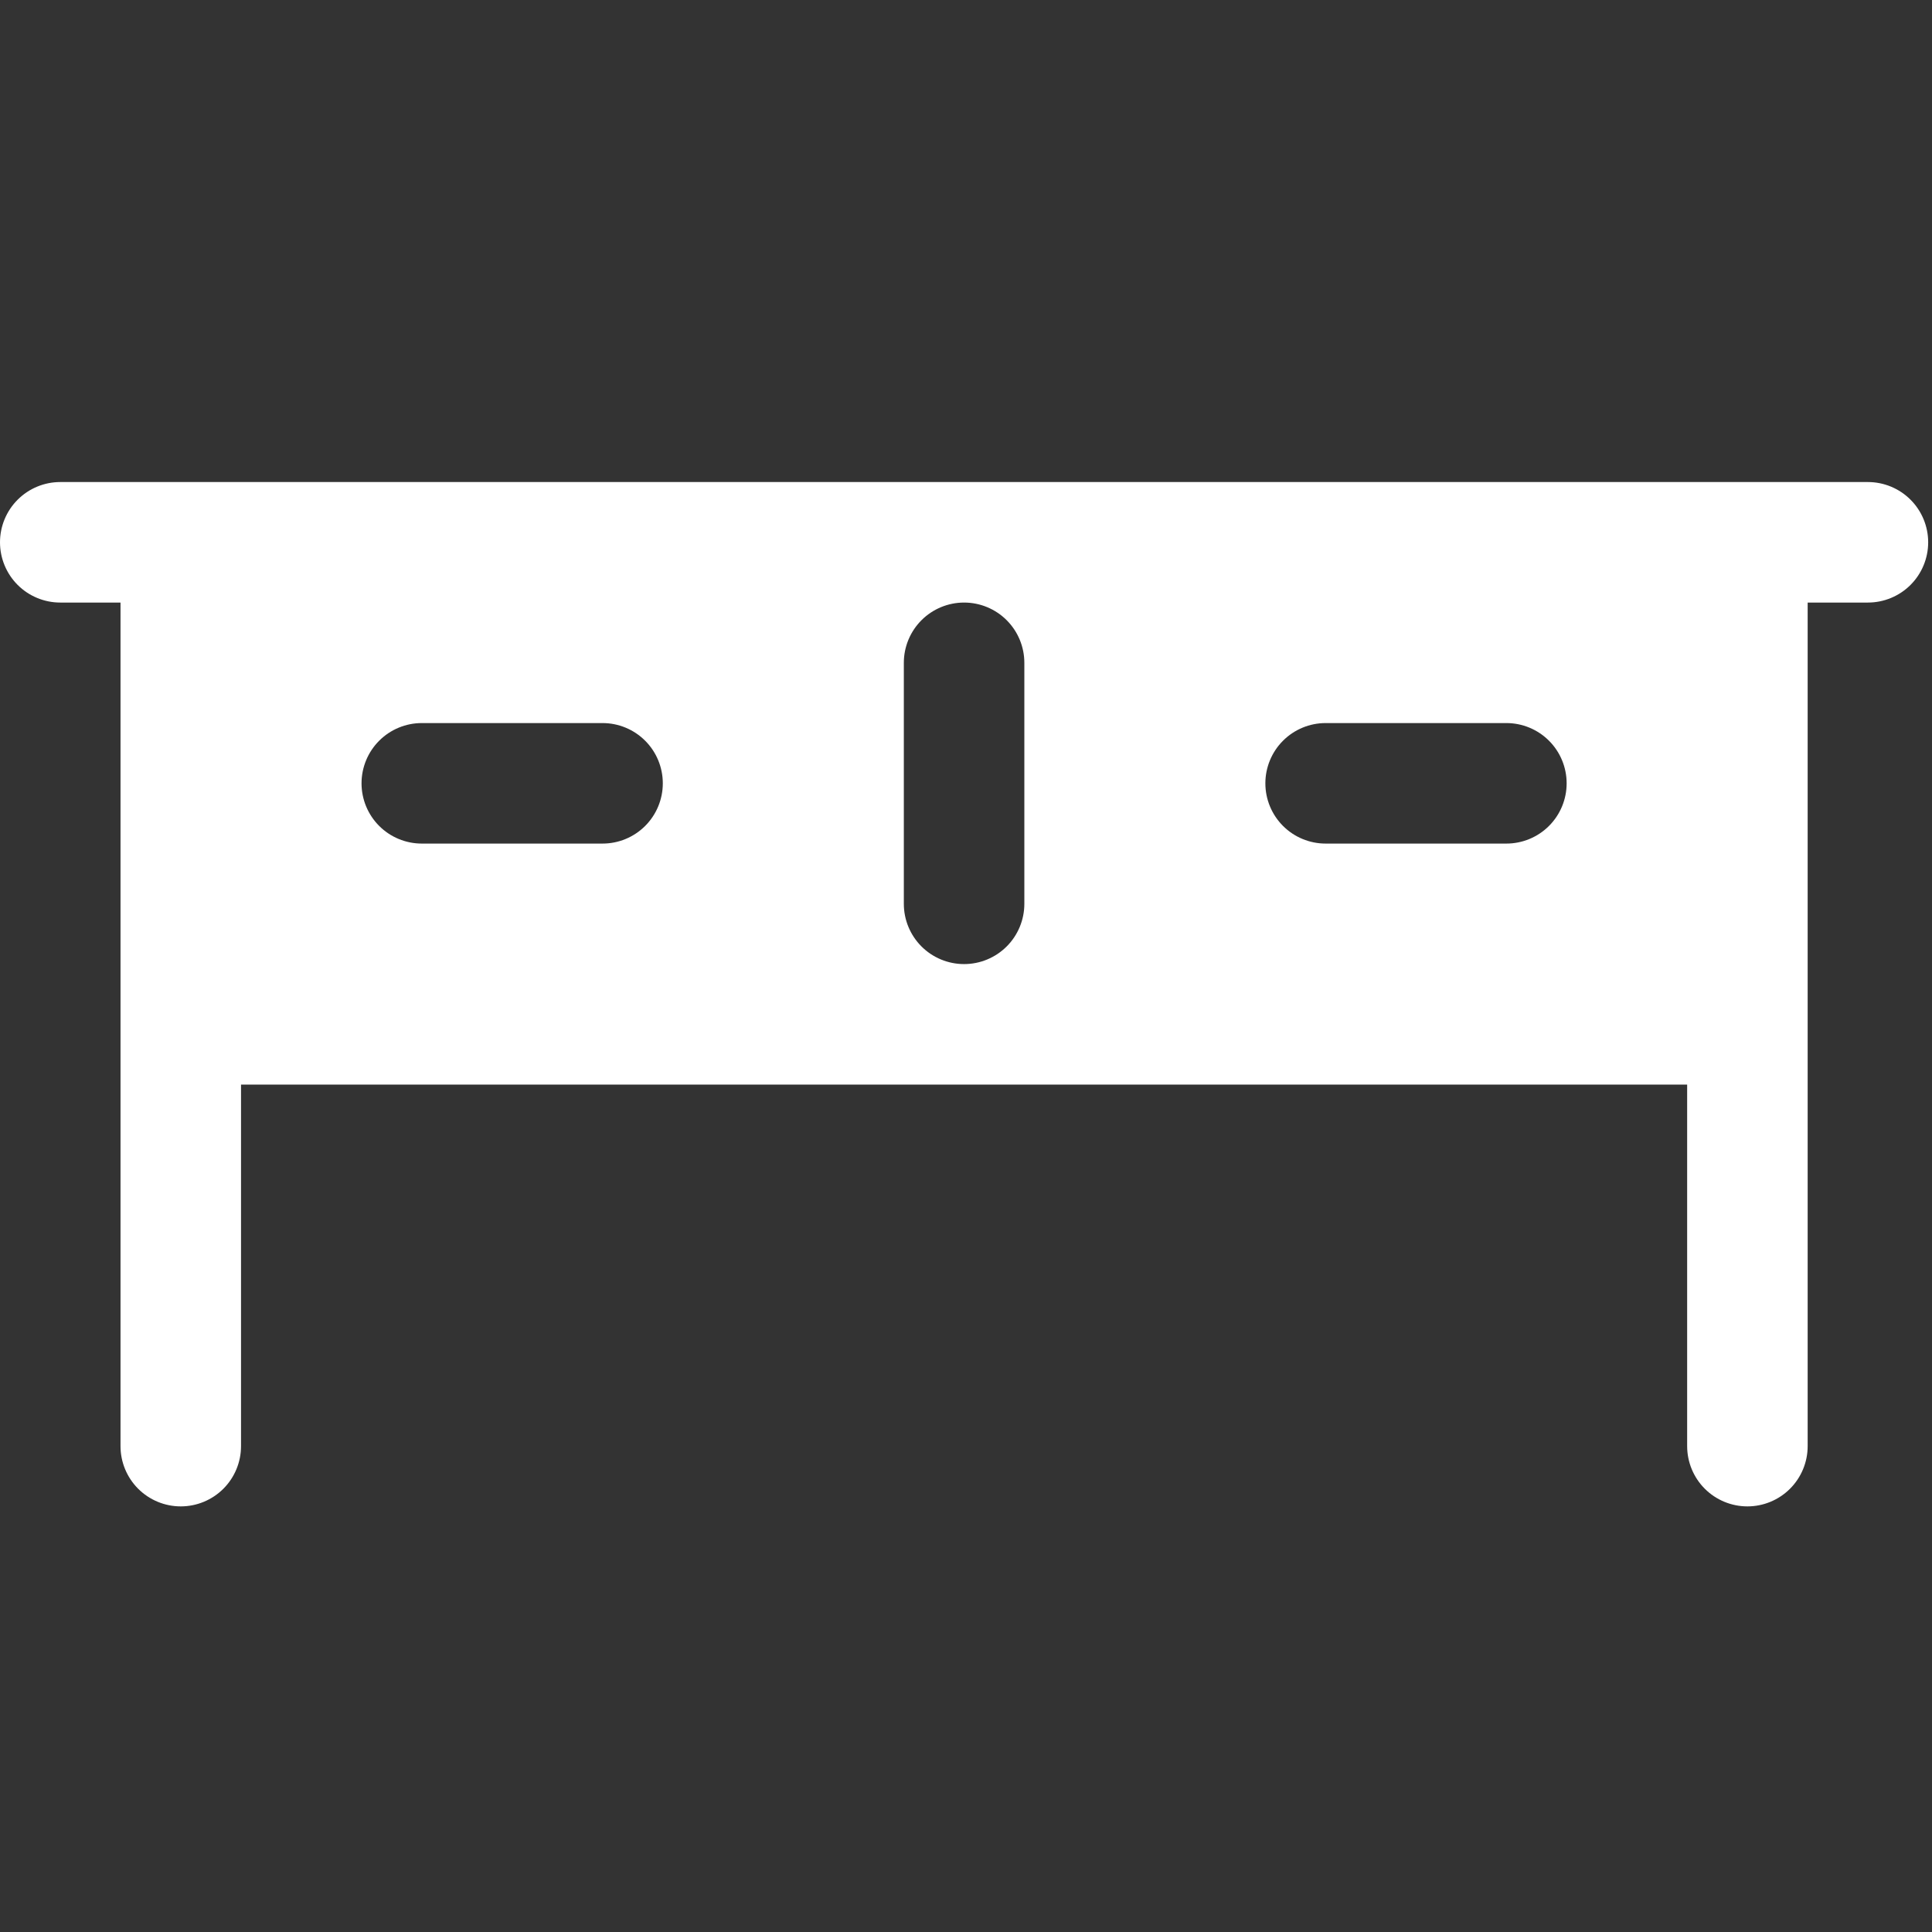 <svg width="101" height="101" viewBox="0 0 101 101" fill="none" xmlns="http://www.w3.org/2000/svg">
<rect x="0" y="0" width="101" height="101" fill="#333333" stroke="none"/>
<g clip-path="url(#clip0_227_73)">
<path d="M97.65 25.2H3.15C2.315 25.2 1.513 25.532 0.923 26.123C0.332 26.713 0 27.515 0 28.35C0 29.186 0.332 29.987 0.923 30.578C1.513 31.168 2.315 31.5 3.15 31.5H6.3V75.6C6.3 76.436 6.632 77.237 7.223 77.828C7.813 78.418 8.615 78.75 9.45 78.75C10.285 78.75 11.087 78.418 11.677 77.828C12.268 77.237 12.6 76.436 12.6 75.6V56.7H88.2V75.6C88.2 76.436 88.532 77.237 89.123 77.828C89.713 78.418 90.515 78.75 91.35 78.75C92.185 78.75 92.987 78.418 93.577 77.828C94.168 77.237 94.5 76.436 94.5 75.6V31.5H97.65C98.485 31.5 99.287 31.168 99.877 30.578C100.468 29.987 100.8 29.186 100.8 28.35C100.8 27.515 100.468 26.713 99.877 26.123C99.287 25.532 98.485 25.2 97.65 25.2ZM31.5 44.1H22.05C21.215 44.1 20.413 43.768 19.823 43.178C19.232 42.587 18.9 41.786 18.9 40.95C18.9 40.115 19.232 39.313 19.823 38.723C20.413 38.132 21.215 37.8 22.05 37.8H31.5C32.335 37.8 33.137 38.132 33.727 38.723C34.318 39.313 34.65 40.115 34.65 40.95C34.65 41.786 34.318 42.587 33.727 43.178C33.137 43.768 32.335 44.1 31.5 44.1ZM53.55 47.25C53.55 48.086 53.218 48.887 52.627 49.478C52.037 50.068 51.235 50.4 50.4 50.4C49.565 50.4 48.763 50.068 48.173 49.478C47.582 48.887 47.25 48.086 47.25 47.25V34.65C47.25 33.815 47.582 33.014 48.173 32.423C48.763 31.832 49.565 31.5 50.4 31.5C51.235 31.5 52.037 31.832 52.627 32.423C53.218 33.014 53.55 33.815 53.55 34.65V47.25ZM78.75 44.1H69.3C68.465 44.1 67.663 43.768 67.073 43.178C66.482 42.587 66.15 41.786 66.15 40.95C66.15 40.115 66.482 39.313 67.073 38.723C67.663 38.132 68.465 37.8 69.3 37.8H78.75C79.585 37.8 80.387 38.132 80.977 38.723C81.568 39.313 81.9 40.115 81.9 40.95C81.9 41.786 81.568 42.587 80.977 43.178C80.387 43.768 79.585 44.1 78.75 44.1Z" fill="white"/>
</g>
<defs>
<clipPath id="clip0_227_73">
<rect width="100.8" height="100.8" fill="white"/>
</clipPath>
</defs>
</svg>

